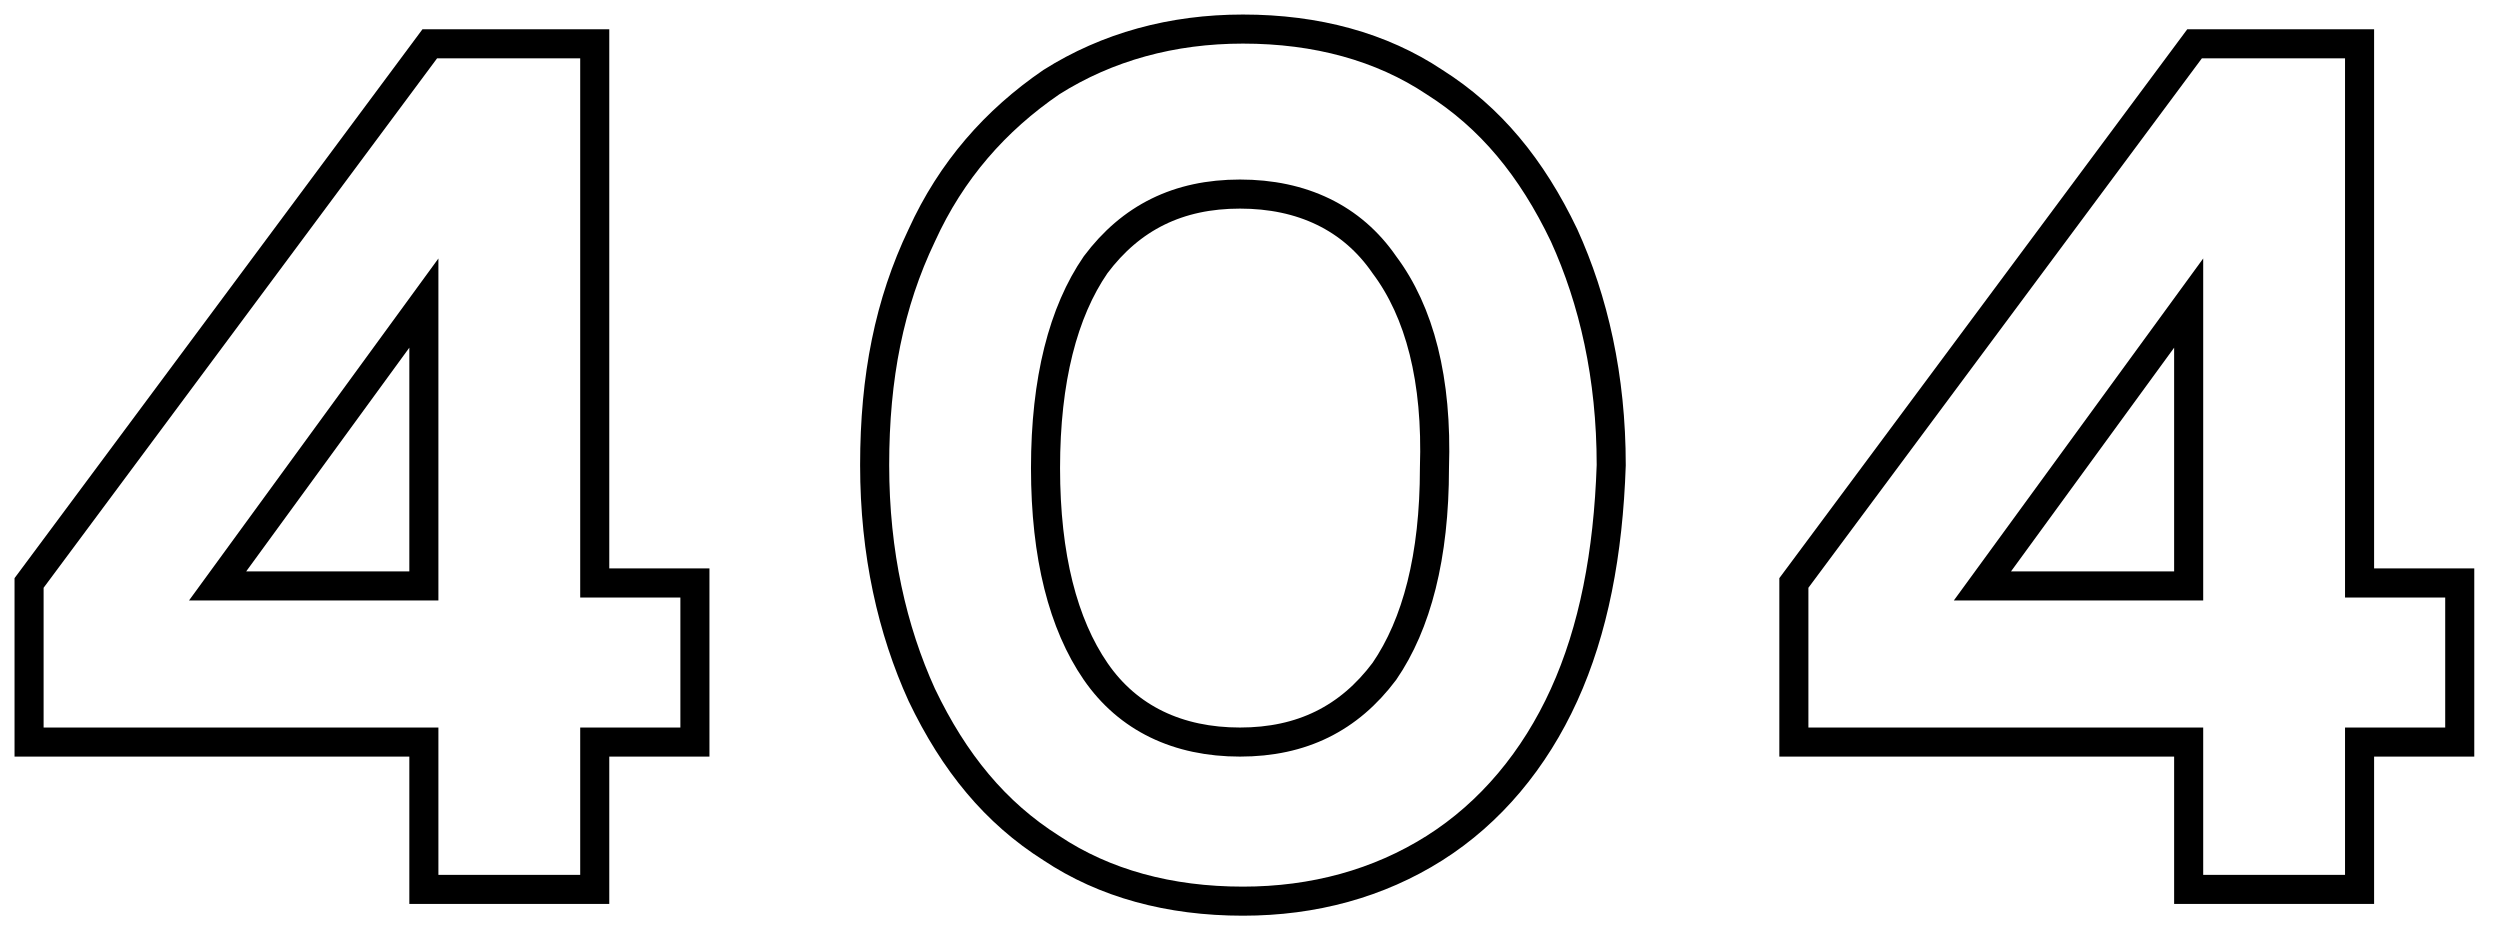 <svg width="86" height="32" viewBox="0 0 86 32" fill="none" xmlns="http://www.w3.org/2000/svg">
<path d="M14.784 1.507H20.459V20.054H23.905V25.527H20.459V30.595H14.581V25.527H1V20.054L14.784 1.507ZM14.581 20.054V10.426L7.486 20.155H14.581V20.054Z" stroke="black"/>
<path d="M53.804 23.905C52.791 26.135 51.27 27.959 49.345 29.176C47.419 30.392 45.189 31 42.757 31C40.223 31 37.993 30.392 36.169 29.176C34.243 27.959 32.824 26.236 31.709 23.905C30.696 21.676 30.088 19.041 30.088 16C30.088 12.96 30.595 10.426 31.709 8.095C32.723 5.865 34.243 4.142 36.169 2.824C38.095 1.608 40.324 1 42.757 1C45.291 1 47.52 1.608 49.345 2.824C51.27 4.041 52.689 5.764 53.804 8.095C54.818 10.324 55.426 12.96 55.426 16C55.324 19.041 54.818 21.676 53.804 23.905ZM47.622 9.108C46.507 7.486 44.784 6.676 42.655 6.676C40.527 6.676 38.905 7.486 37.689 9.108C36.574 10.73 35.966 13.061 35.966 16.101C35.966 19.142 36.574 21.473 37.689 23.095C38.804 24.716 40.527 25.527 42.655 25.527C44.784 25.527 46.405 24.716 47.622 23.095C48.736 21.473 49.345 19.142 49.345 16.101C49.446 13.061 48.838 10.73 47.622 9.108Z" stroke="black"/>
<path d="M75.493 1.507H81.169V20.054H84.615V25.527H81.169V30.595H75.29V25.527H61.709V20.054L75.493 1.507ZM75.29 20.054V10.426L68.196 20.155H75.29V20.054Z" stroke="black"/>
</svg>
